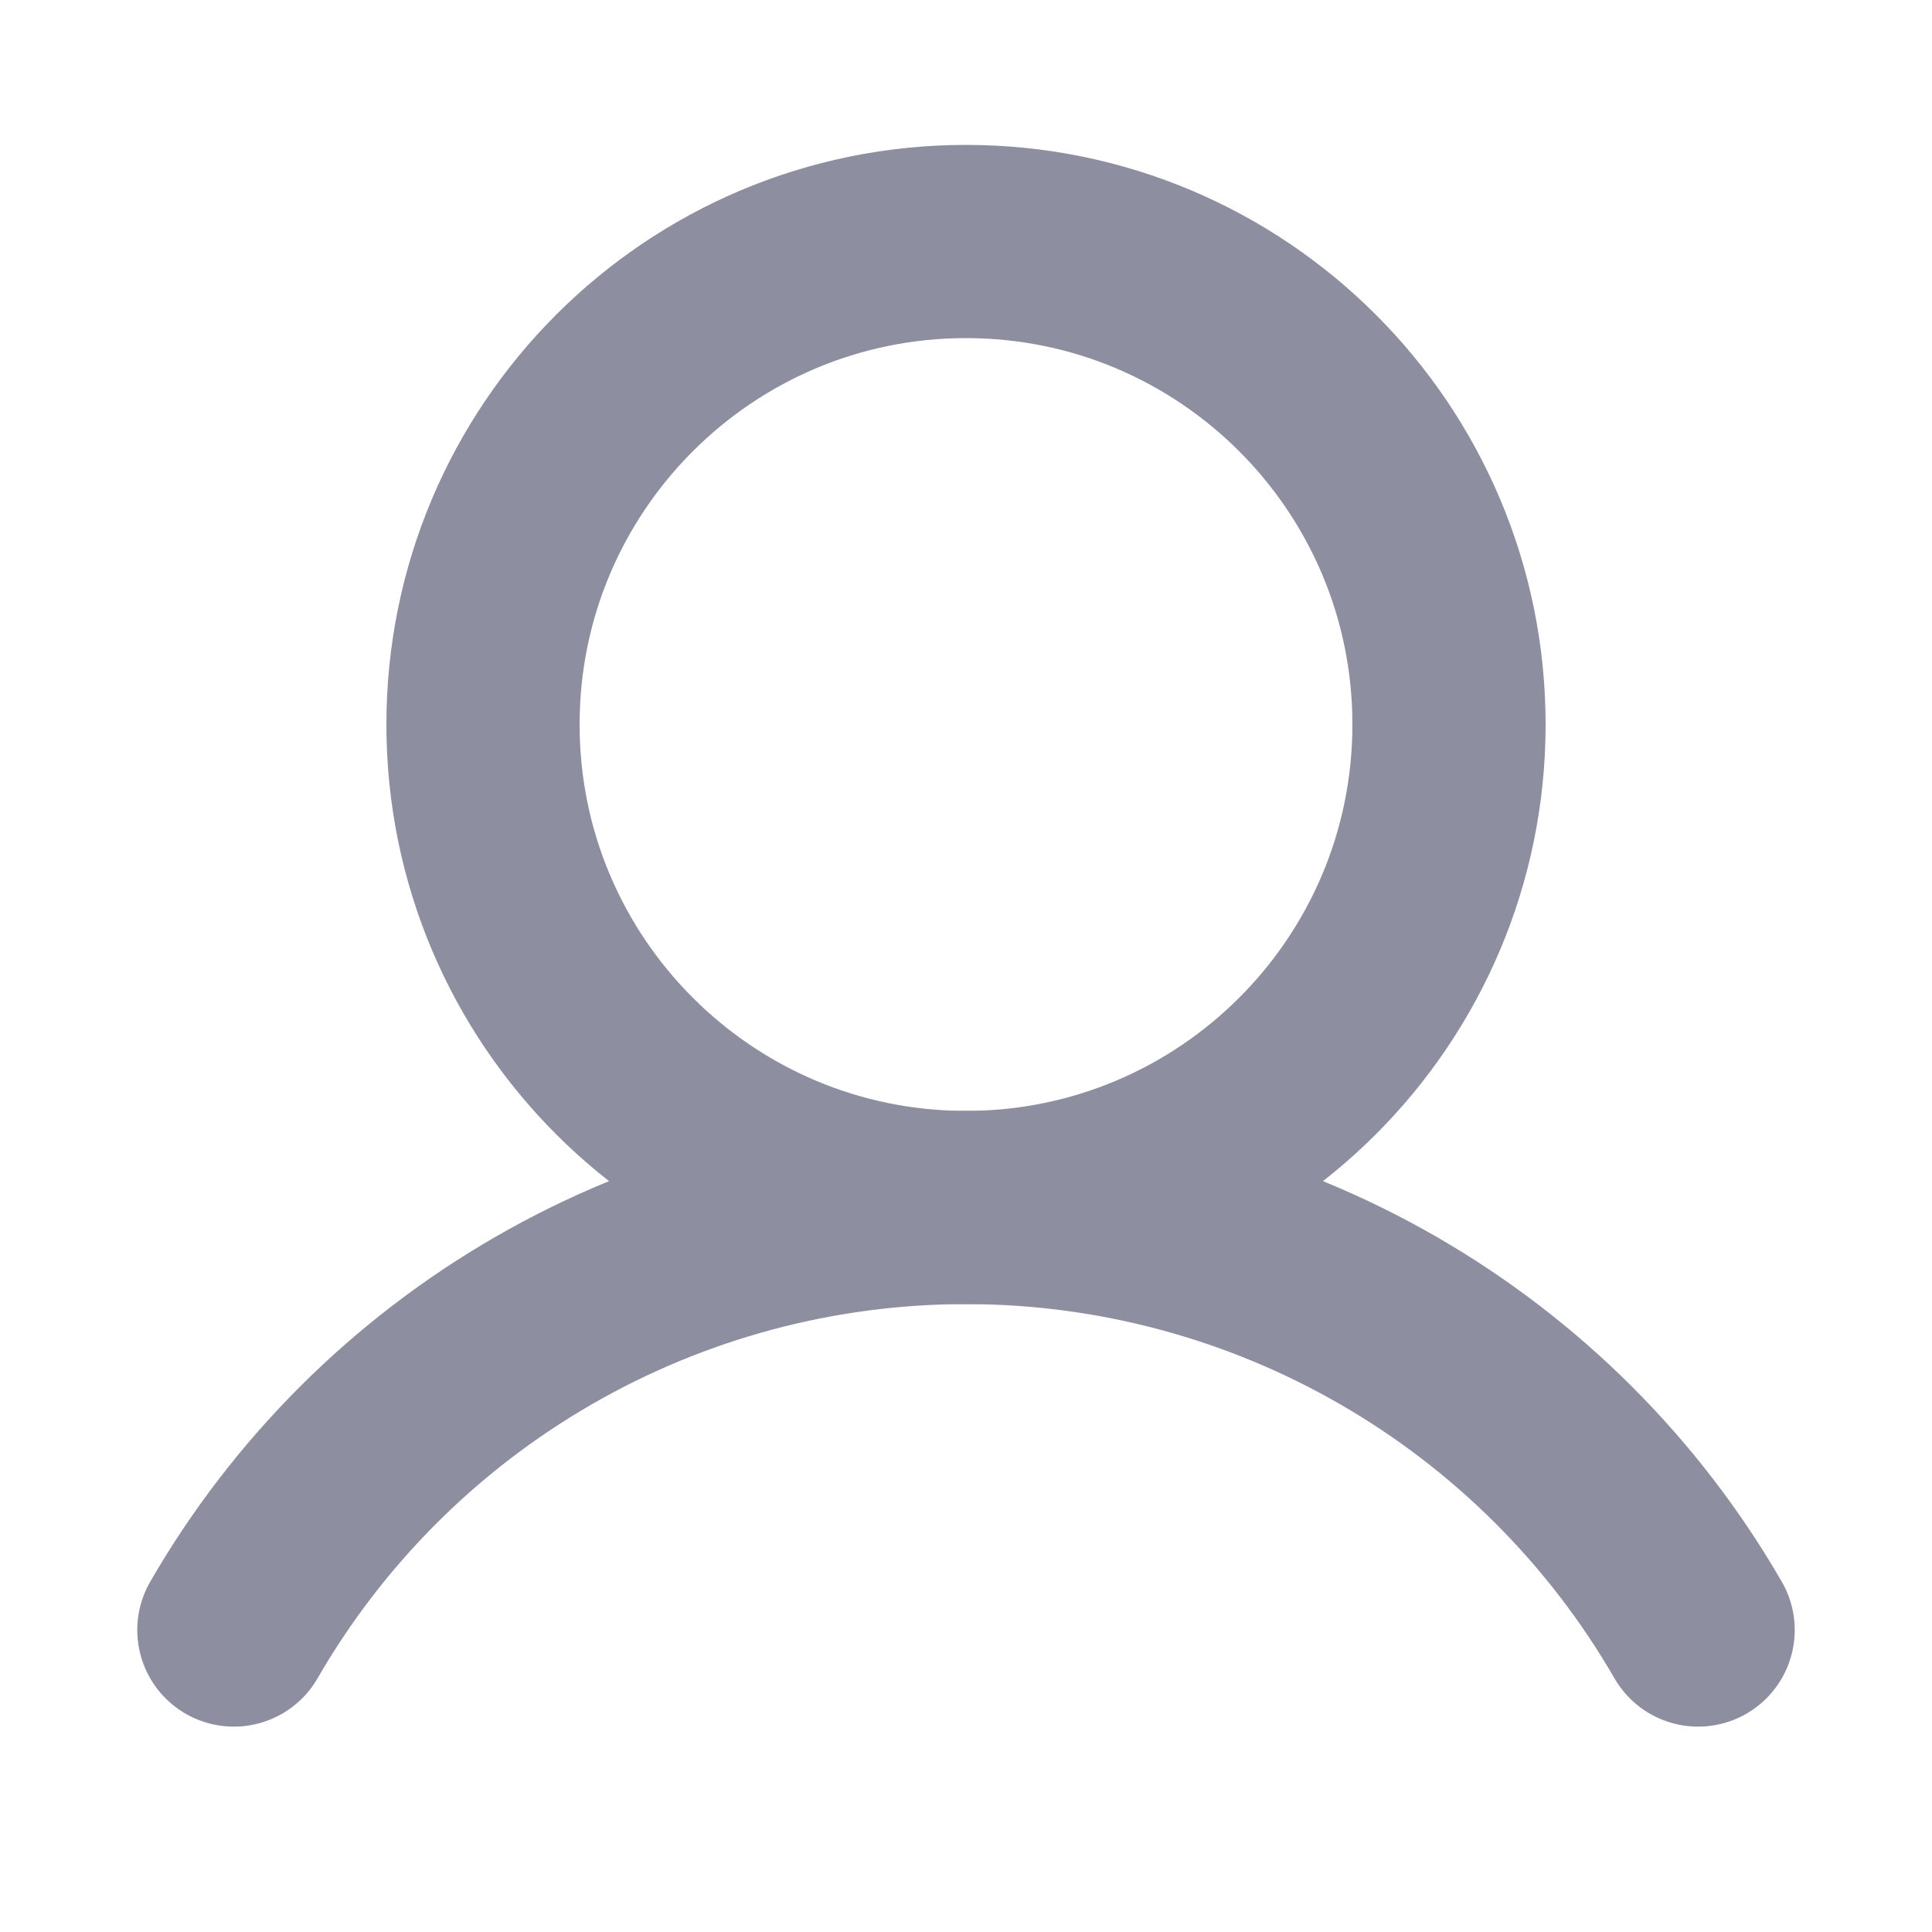 <svg width="20" height="20" viewBox="0 0 20 20" fill="none" xmlns="http://www.w3.org/2000/svg">
<path d="M10 12.5C7.239 12.5 5 10.261 5 7.5C5 4.739 7.239 2.5 10 2.5C12.761 2.5 15 4.739 15 7.5C15 10.261 12.761 12.5 10 12.5Z" stroke="#8D8E9F" stroke-width="2" stroke-miterlimit="10"/>
<path d="M17.579 16.874C16.811 15.544 15.706 14.44 14.375 13.672C13.045 12.904 11.536 12.5 10 12.5C8.464 12.5 6.955 12.904 5.625 13.672C4.294 14.44 3.189 15.544 2.421 16.874" stroke="#8D8E9F" stroke-width="2" stroke-linecap="round" stroke-linejoin="round"/>
</svg>
